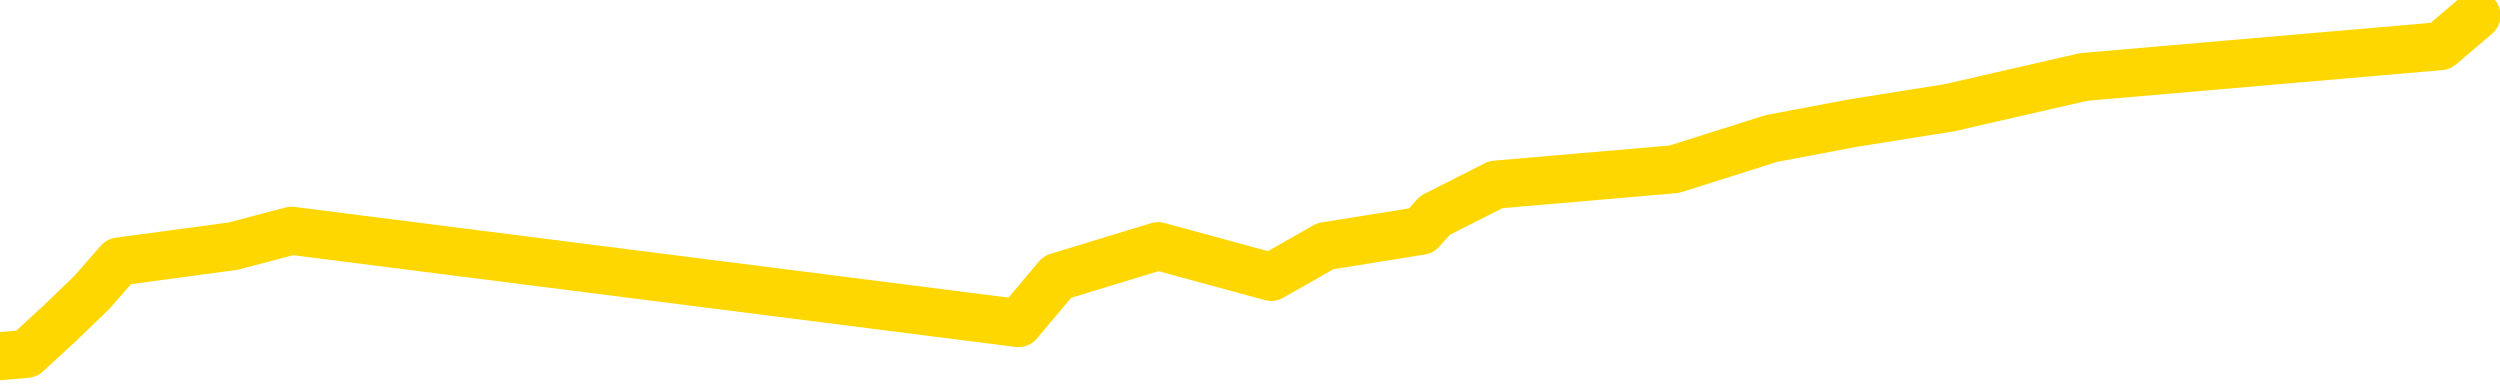 <svg xmlns="http://www.w3.org/2000/svg" version="1.1" viewBox="0 0 6500 1000">
	<path fill="none" stroke="gold" stroke-width="125" stroke-linecap="round" stroke-linejoin="round" d="M0 2561  L-9629 2561 L-9217 2480 L-8993 2521 L-8935 2480 L-8898 2400 L-8714 2320 L-8223 2240 L-7930 2200 L-7618 2160 L-7384 2080 L-7331 2000 L-7271 1920 L-7118 1880 L-7078 1840 L-6945 1800 L-6653 1840 L-6112 1800 L-5502 1720 L-5454 1800 L-4814 1720 L-4780 1760 L-4255 1680 L-4122 1640 L-3732 1480 L-3404 1400 L-3287 1320 L-3075 1400 L-2358 1360 L-1788 1320 L-1681 1280 L-1507 1200 L-1285 1120 L-884 1080 L-858 1000 L69 920 L156 840 L239 760 L309 680 L606 640 L758 600 L2648 840 L2749 720 L3011 640 L3305 720 L3446 640 L3695 600 L3731 560 L3889 480 L4353 440 L4606 360 L4818 320 L5069 280 L5418 200 L6345 120 L6439 40" />
</svg>
